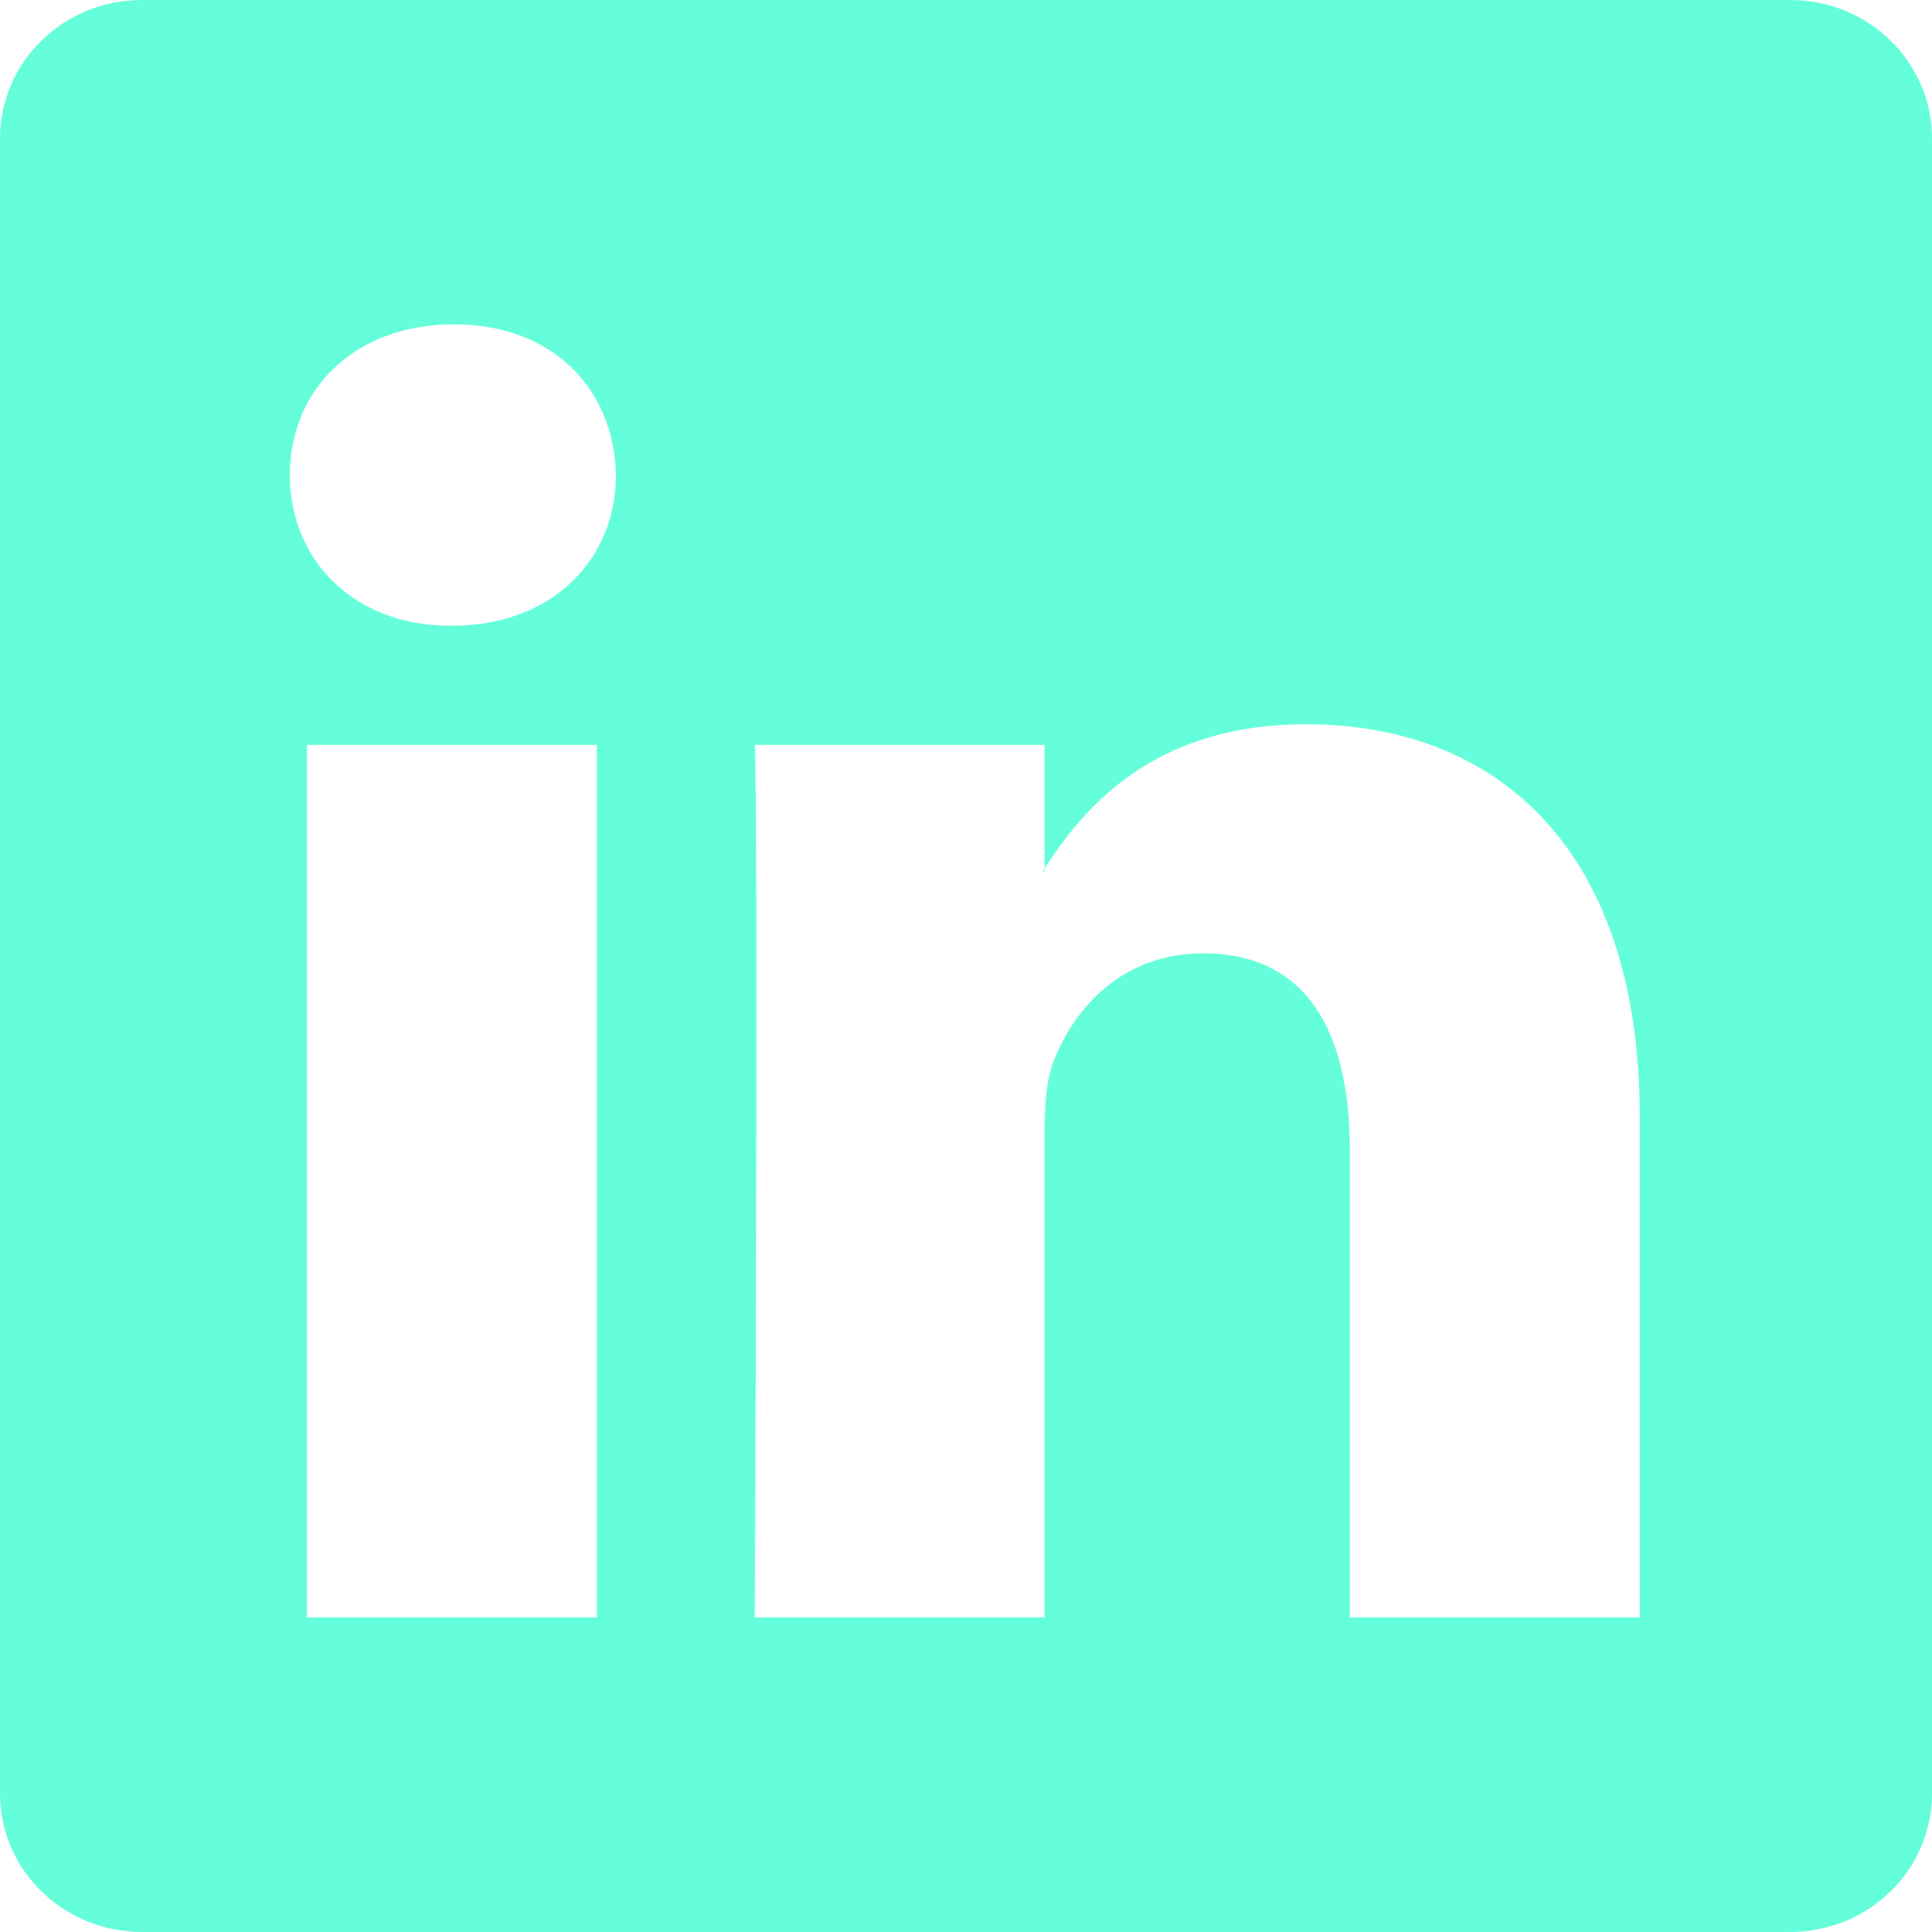<svg width="40" height="40" viewBox="0 0 40 40" fill="none" xmlns="http://www.w3.org/2000/svg">
<g clip-path="url(#clip0_426_34)">
<path d="M0 2.865C0 1.282 1.315 0 2.938 0H37.062C38.685 0 40 1.282 40 2.865V37.135C40 38.718 38.685 40 37.062 40H2.938C1.315 40 0 38.718 0 37.135V2.865ZM12.357 33.485V15.422H6.355V33.485H12.357ZM9.357 12.955C11.45 12.955 12.752 11.57 12.752 9.835C12.715 8.062 11.453 6.715 9.398 6.715C7.343 6.715 6 8.065 6 9.835C6 11.57 7.303 12.955 9.318 12.955H9.357ZM21.628 33.485V23.398C21.628 22.858 21.668 22.317 21.828 21.933C22.26 20.855 23.247 19.738 24.907 19.738C27.08 19.738 27.948 21.392 27.948 23.823V33.485H33.95V23.125C33.95 17.575 30.99 14.995 27.04 14.995C23.855 14.995 22.427 16.745 21.628 17.977V18.04H21.587C21.601 18.019 21.614 17.998 21.628 17.977V15.422H15.627C15.703 17.117 15.627 33.485 15.627 33.485H21.628Z" fill="#64FFDA"/>
</g>
<defs>
<clipPath id="clip0_426_34">
<rect width="40" height="40" fill="white"/>
</clipPath>
</defs>
</svg>
